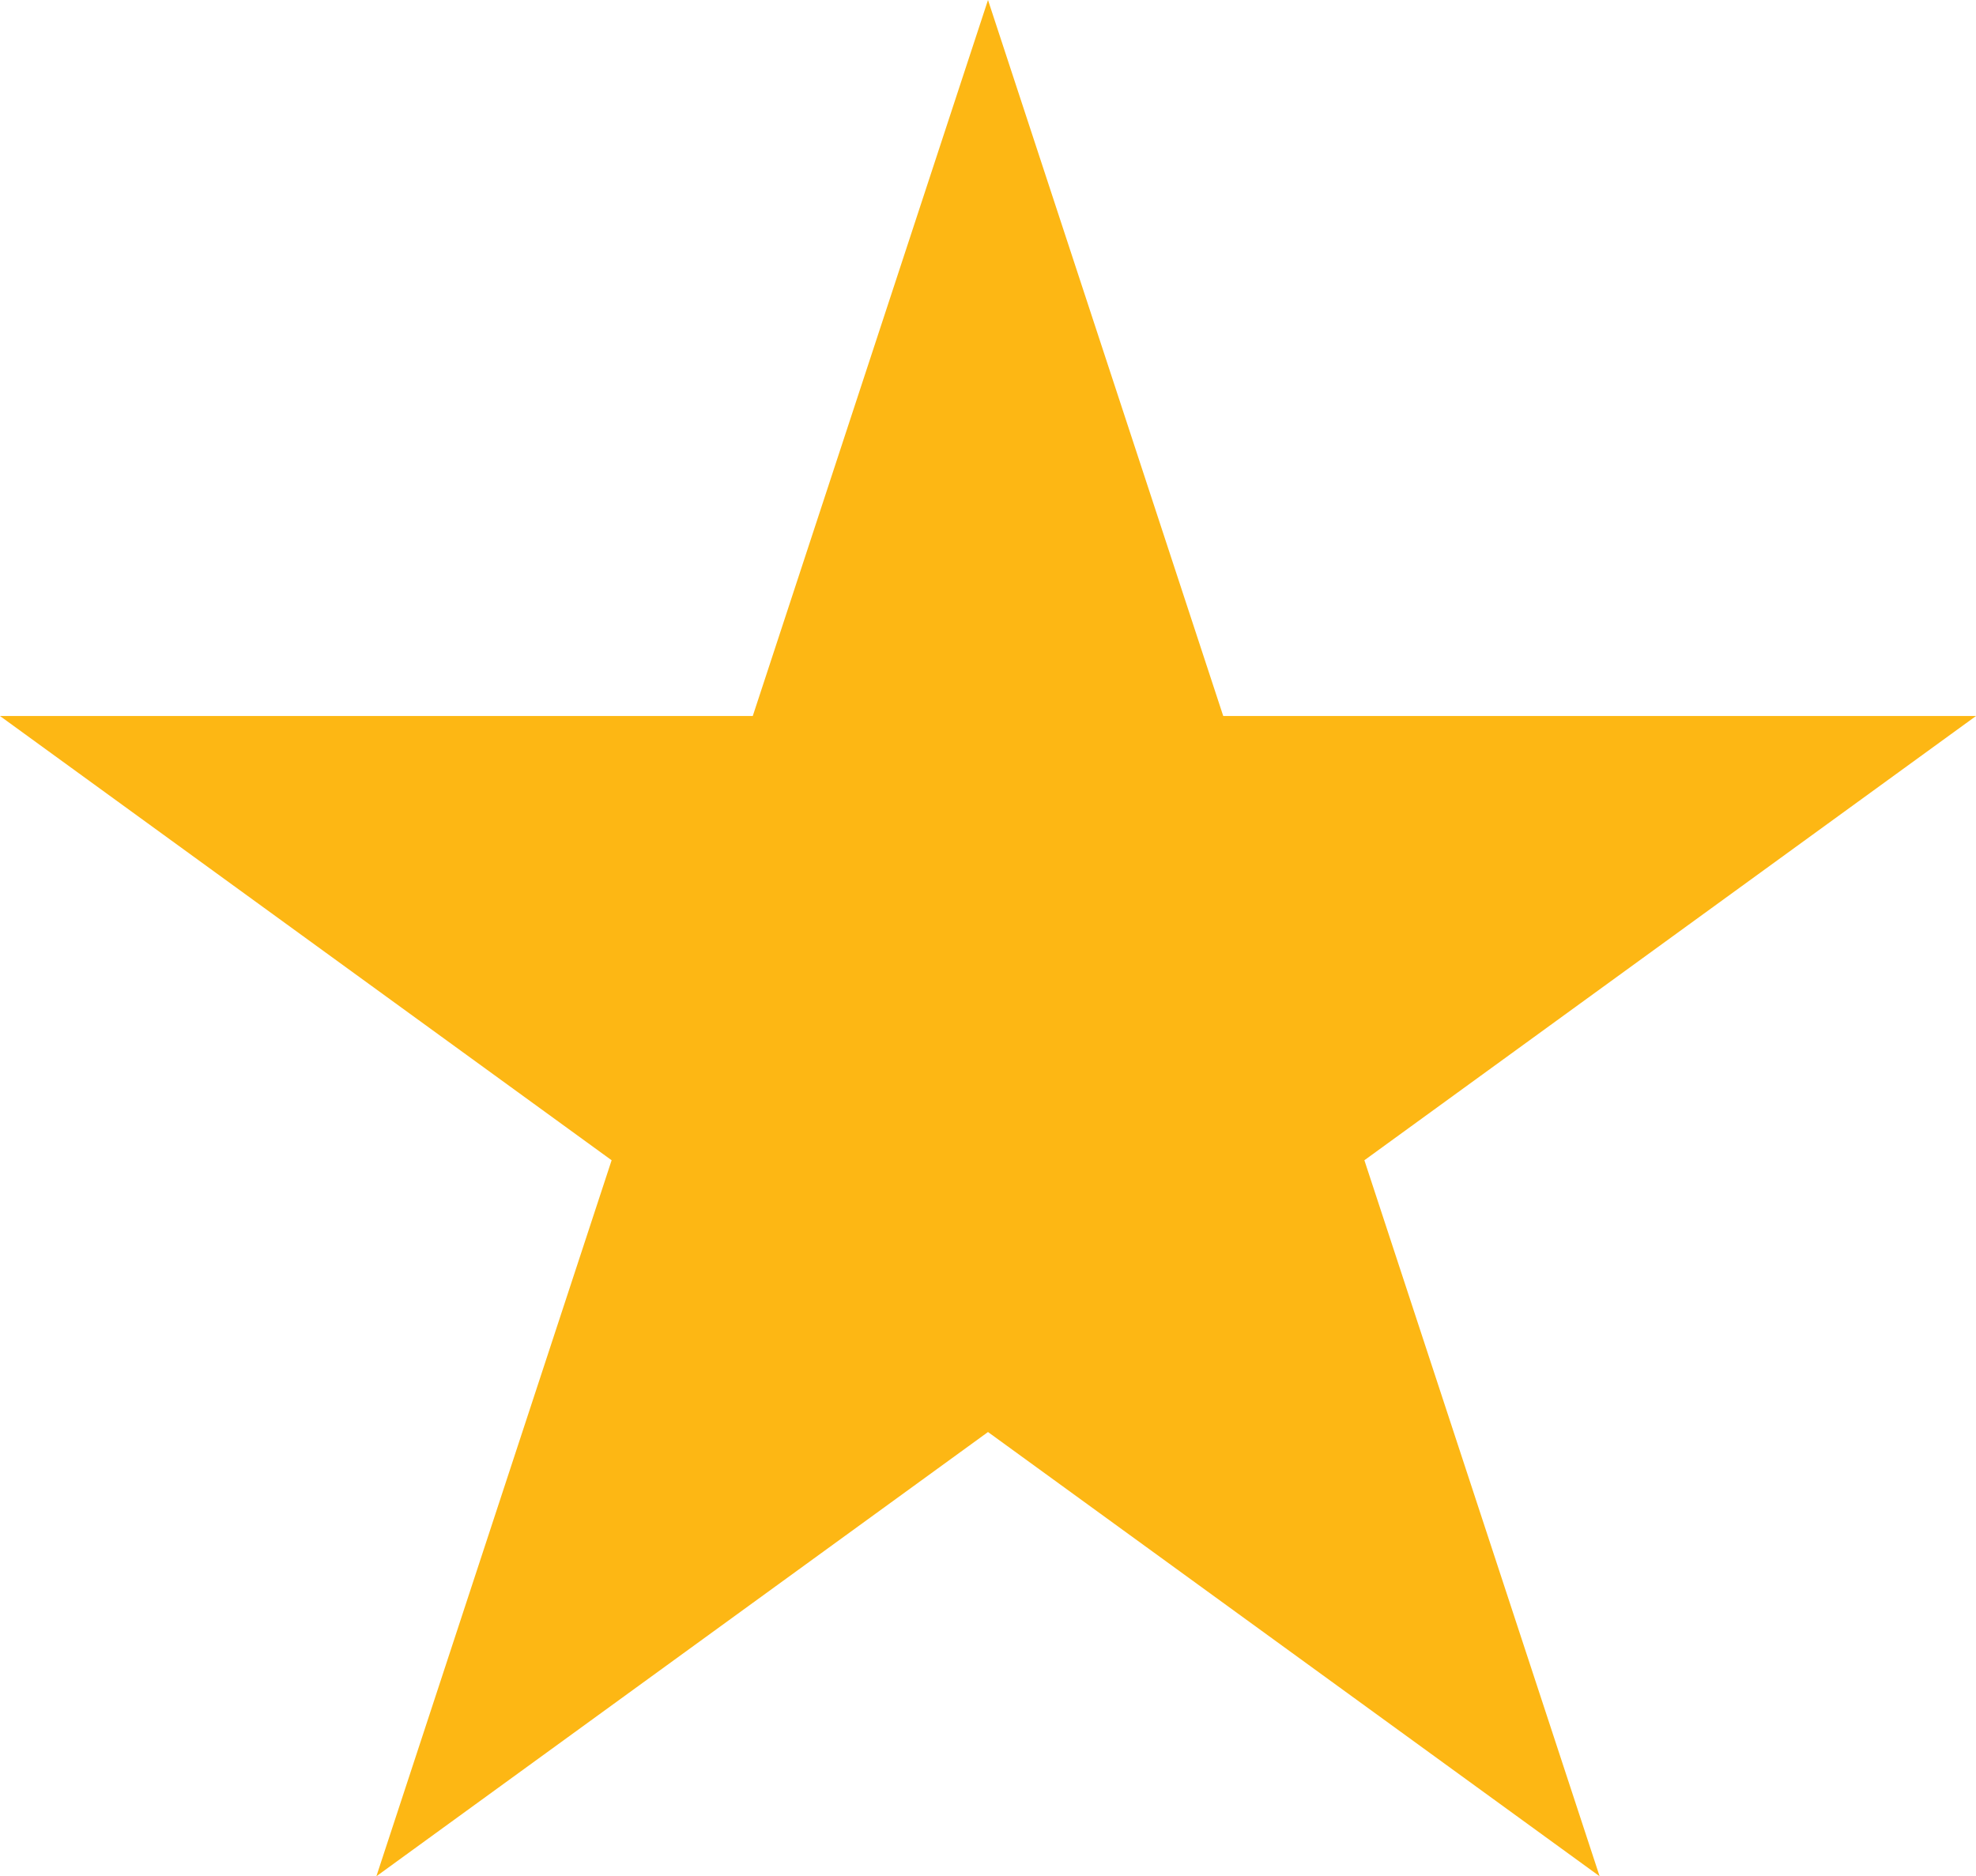 <?xml version="1.0" encoding="utf-8"?>
<!-- Generator: Adobe Illustrator 27.4.0, SVG Export Plug-In . SVG Version: 6.00 Build 0)  -->
<svg version="1.1" id="Layer_1" xmlns="http://www.w3.org/2000/svg" xmlns:xlink="http://www.w3.org/1999/xlink" x="0px" y="0px"
	 viewBox="0 0 37.8 35.9" style="enable-background:new 0 0 37.8 35.9;" xml:space="preserve">
<style type="text/css">
	.st0{fill:#FDB714;}
</style>
<g>
	<path class="st0" d="M0,13.7h14.4L18.9,0l4.5,13.7h14.4l-11.7,8.5l4.5,13.7l-11.7-8.5L7.2,35.9l4.5-13.7L0,13.7z"/>
</g>
</svg>
